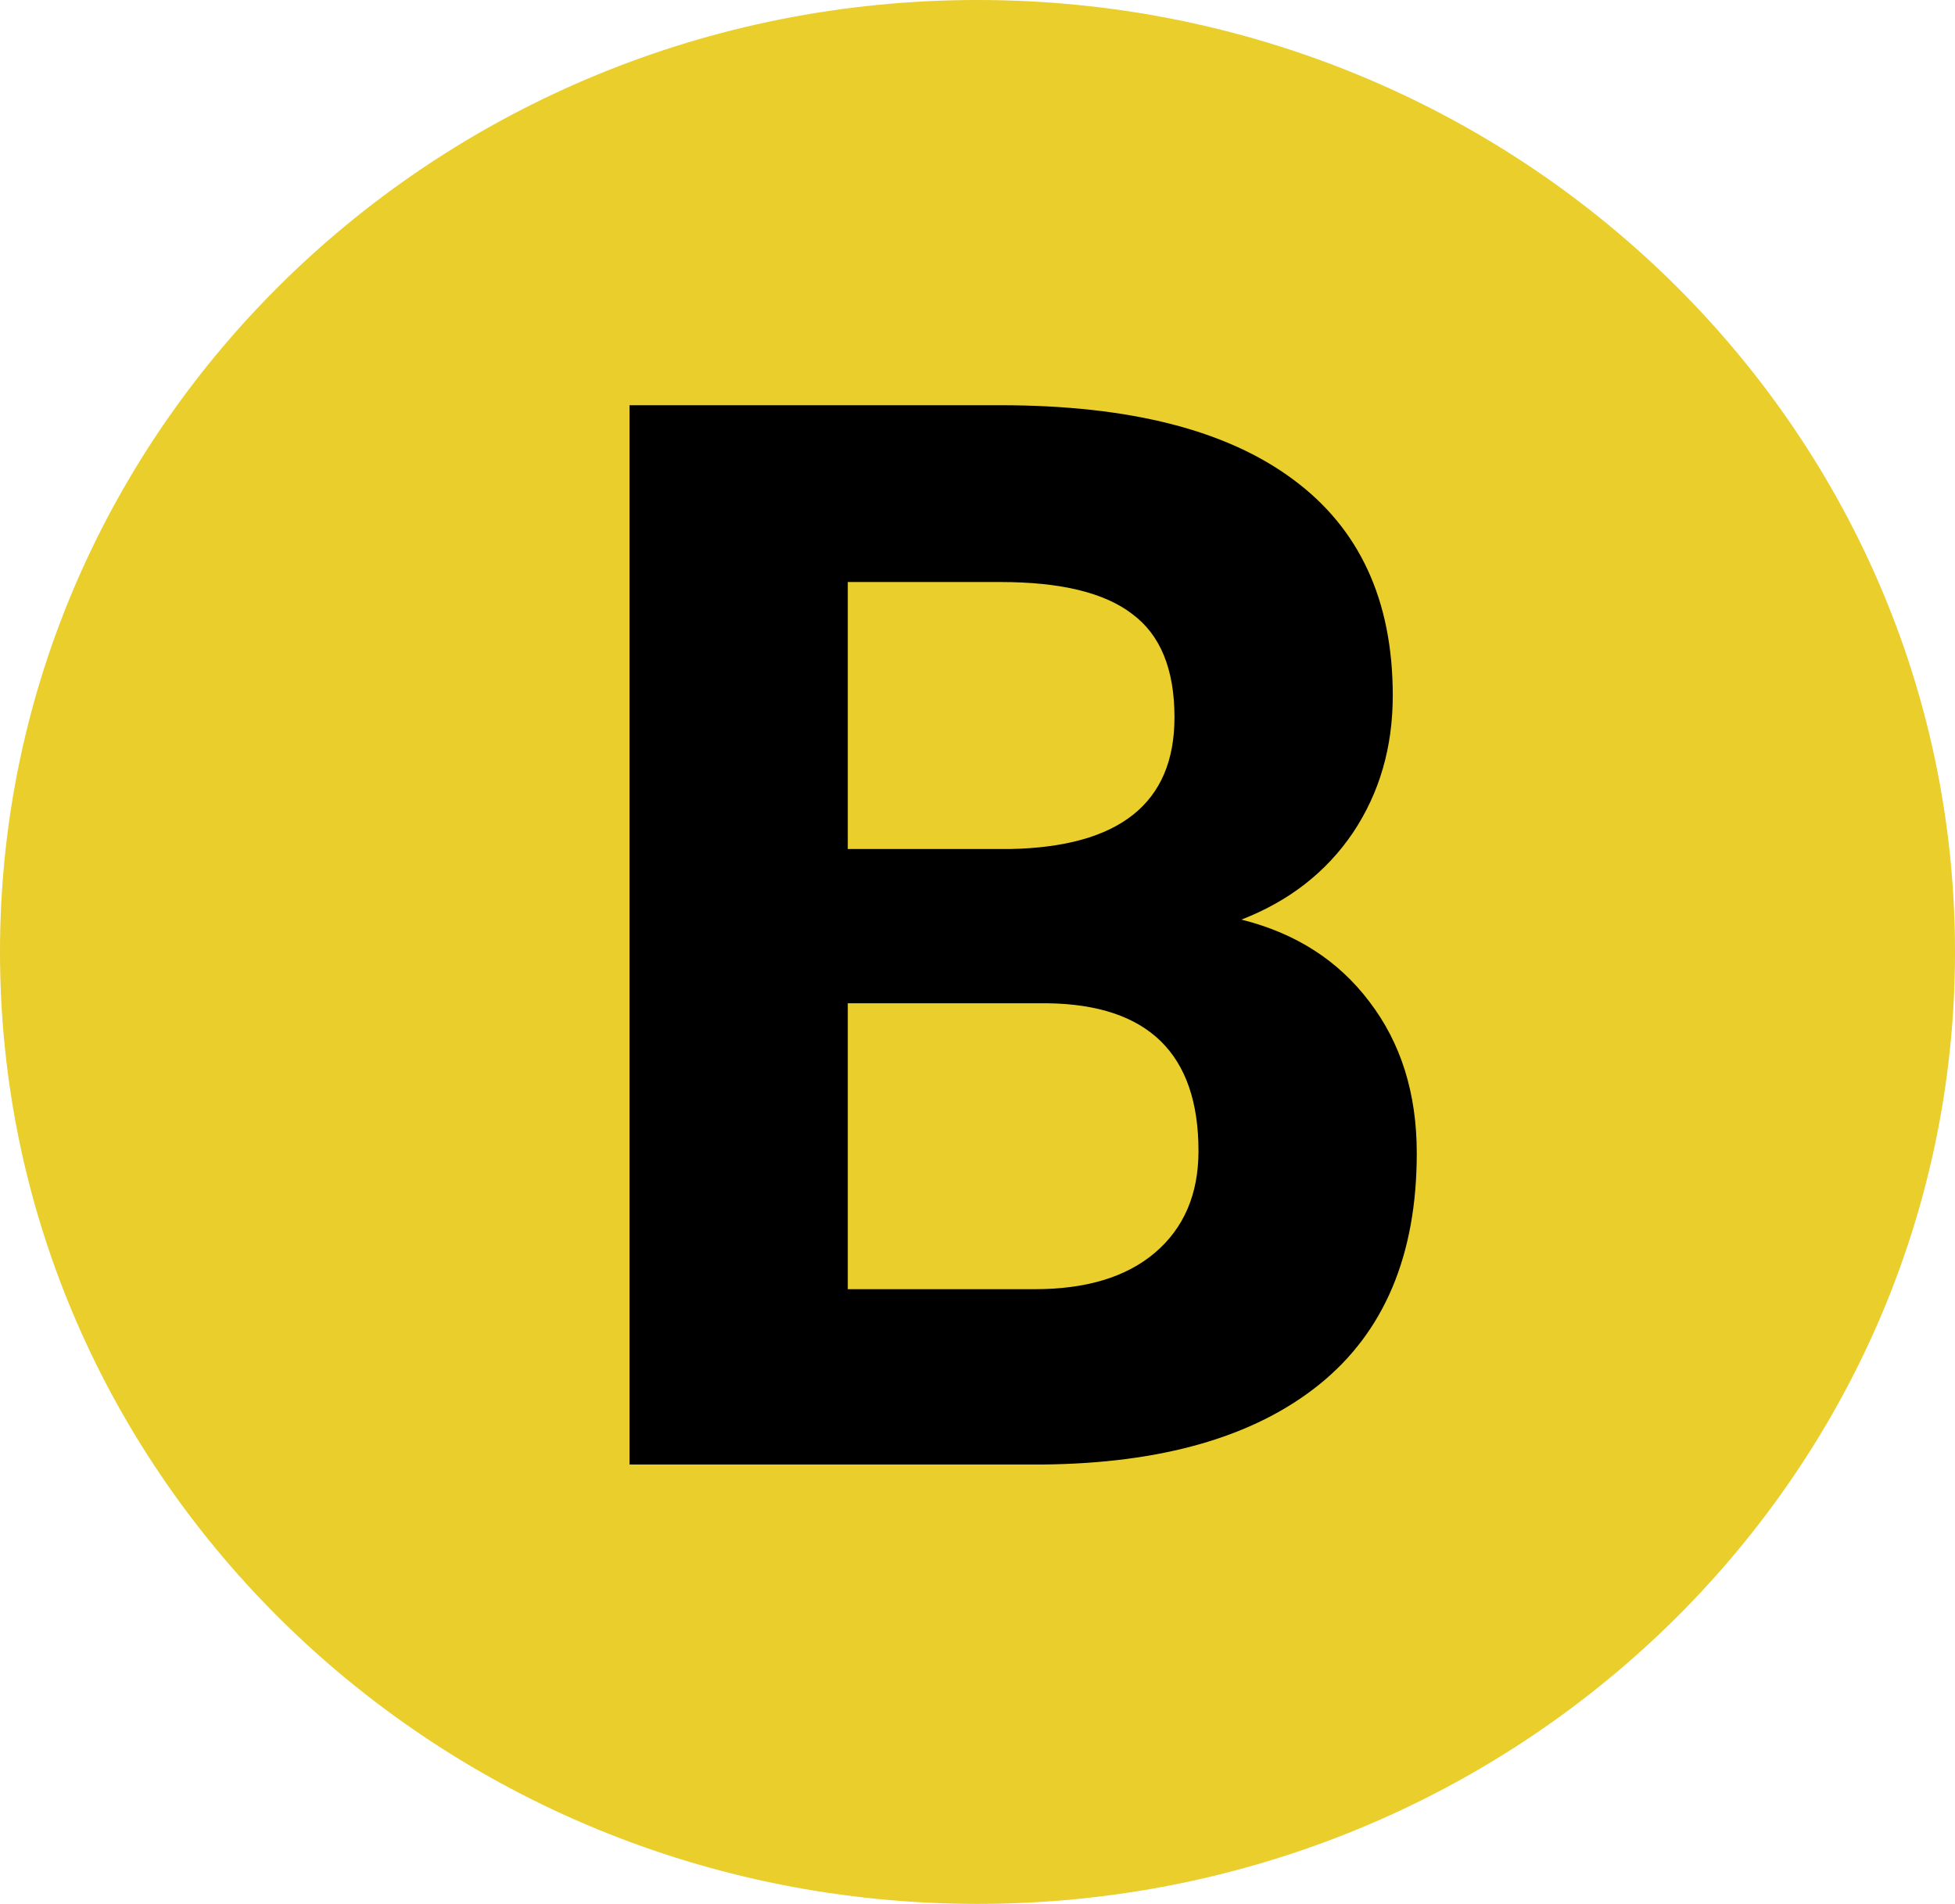 <svg width="307" height="299" viewBox="0 0 307 299" fill="none" xmlns="http://www.w3.org/2000/svg">
<path d="M307 149.5C307 232.067 238.276 299 153.5 299C68.724 299 0 232.067 0 149.5C0 66.933 68.724 0 153.5 0C238.276 0 307 66.933 307 149.5Z" fill="#E9CE2C"/>
<path d="M98.853 230V63.641H157.125C177.311 63.641 192.621 67.525 203.057 75.295C213.492 82.988 218.71 94.3 218.71 109.229C218.71 117.38 216.615 124.578 212.426 130.824C208.236 136.994 202.409 141.526 194.944 144.421C203.476 146.554 210.179 150.857 215.054 157.332C220.005 163.807 222.48 171.729 222.48 181.098C222.48 197.094 217.377 209.205 207.17 217.432C196.963 225.658 182.414 229.848 163.523 230H98.853ZM133.131 157.561V202.464H162.495C170.569 202.464 176.854 200.56 181.348 196.751C185.918 192.866 188.203 187.534 188.203 180.755C188.203 165.521 180.319 157.789 164.552 157.561H133.131ZM133.131 133.338H158.496C175.787 133.033 184.433 126.14 184.433 112.657C184.433 105.116 182.224 99.708 177.806 96.433C173.464 93.081 166.57 91.405 157.125 91.405H133.131V133.338Z" fill="black"/>
</svg>
